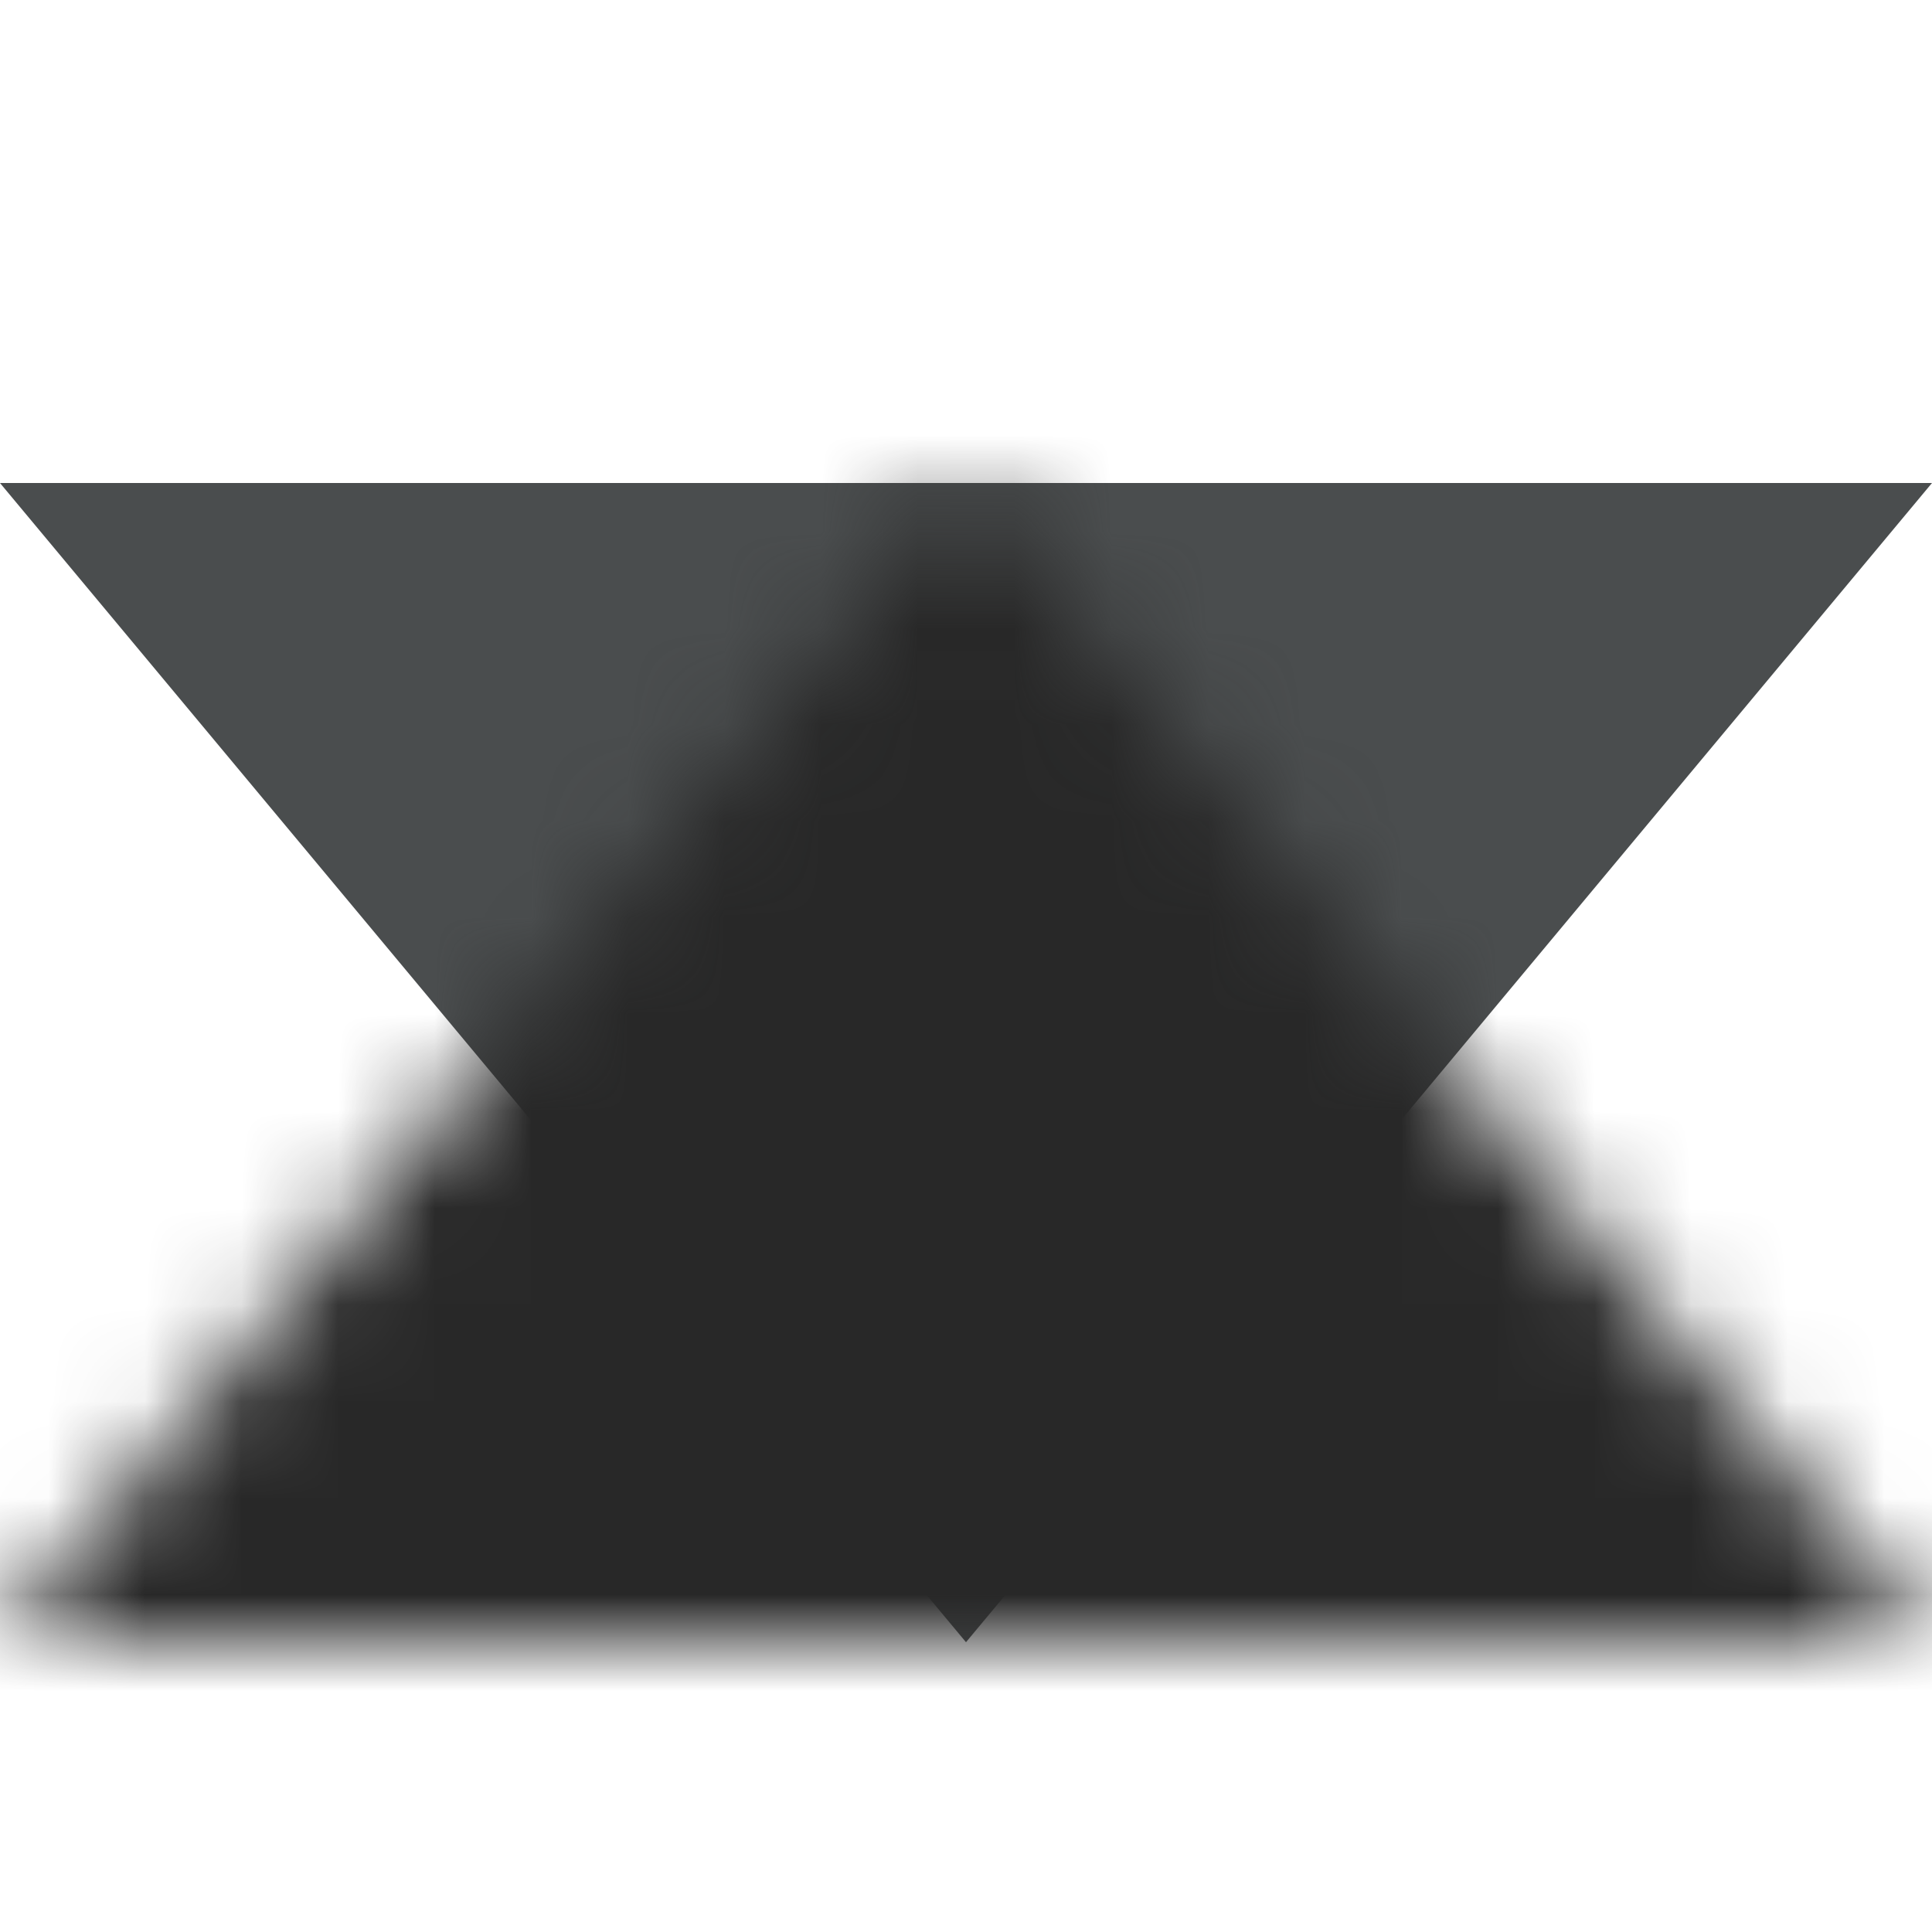 <?xml version="1.0" encoding="UTF-8"?>
<svg width="20px" height="20px" viewBox="0 0 20 20" version="1.1" xmlns="http://www.w3.org/2000/svg" xmlns:xlink="http://www.w3.org/1999/xlink">
    <title>E06211F1-6F9F-4884-99AB-3B19F98C45C7</title>
    <defs>
        <polygon id="path-1" points="10 0 20 12 -5.55111512e-16 12"></polygon>
    </defs>
    <g id="Contact-us" stroke="none" stroke-width="1" fill="none" fill-rule="evenodd">
        <g id="Contact-us/Desktop/Second-selection" transform="translate(-545, -2154)">
            <g id="Group-4" transform="translate(78, 2149)">
                <g id="Icons/Direction/triangle-arrow-down/Solid-colour-mask" transform="translate(467, 5)">
                    <g id="COLOUR-MASK" transform="translate(0, 5)">
                        <mask id="mask-2" fill="white">
                            <use xlink:href="#path-1"></use>
                        </mask>
                        <use id="Mask" fill="#4A4D4E" transform="translate(10, 6) rotate(180) translate(-10, -6) " xlink:href="#path-1"></use>
                        <g id="Colours/Grey-10-|-#282828" mask="url(#mask-2)" fill="#282828">
                            <g transform="translate(0, -5)" id="Rectangle">
                                <rect x="0" y="0" width="20" height="20"></rect>
                            </g>
                        </g>
                    </g>
                </g>
            </g>
        </g>
    </g>
</svg>